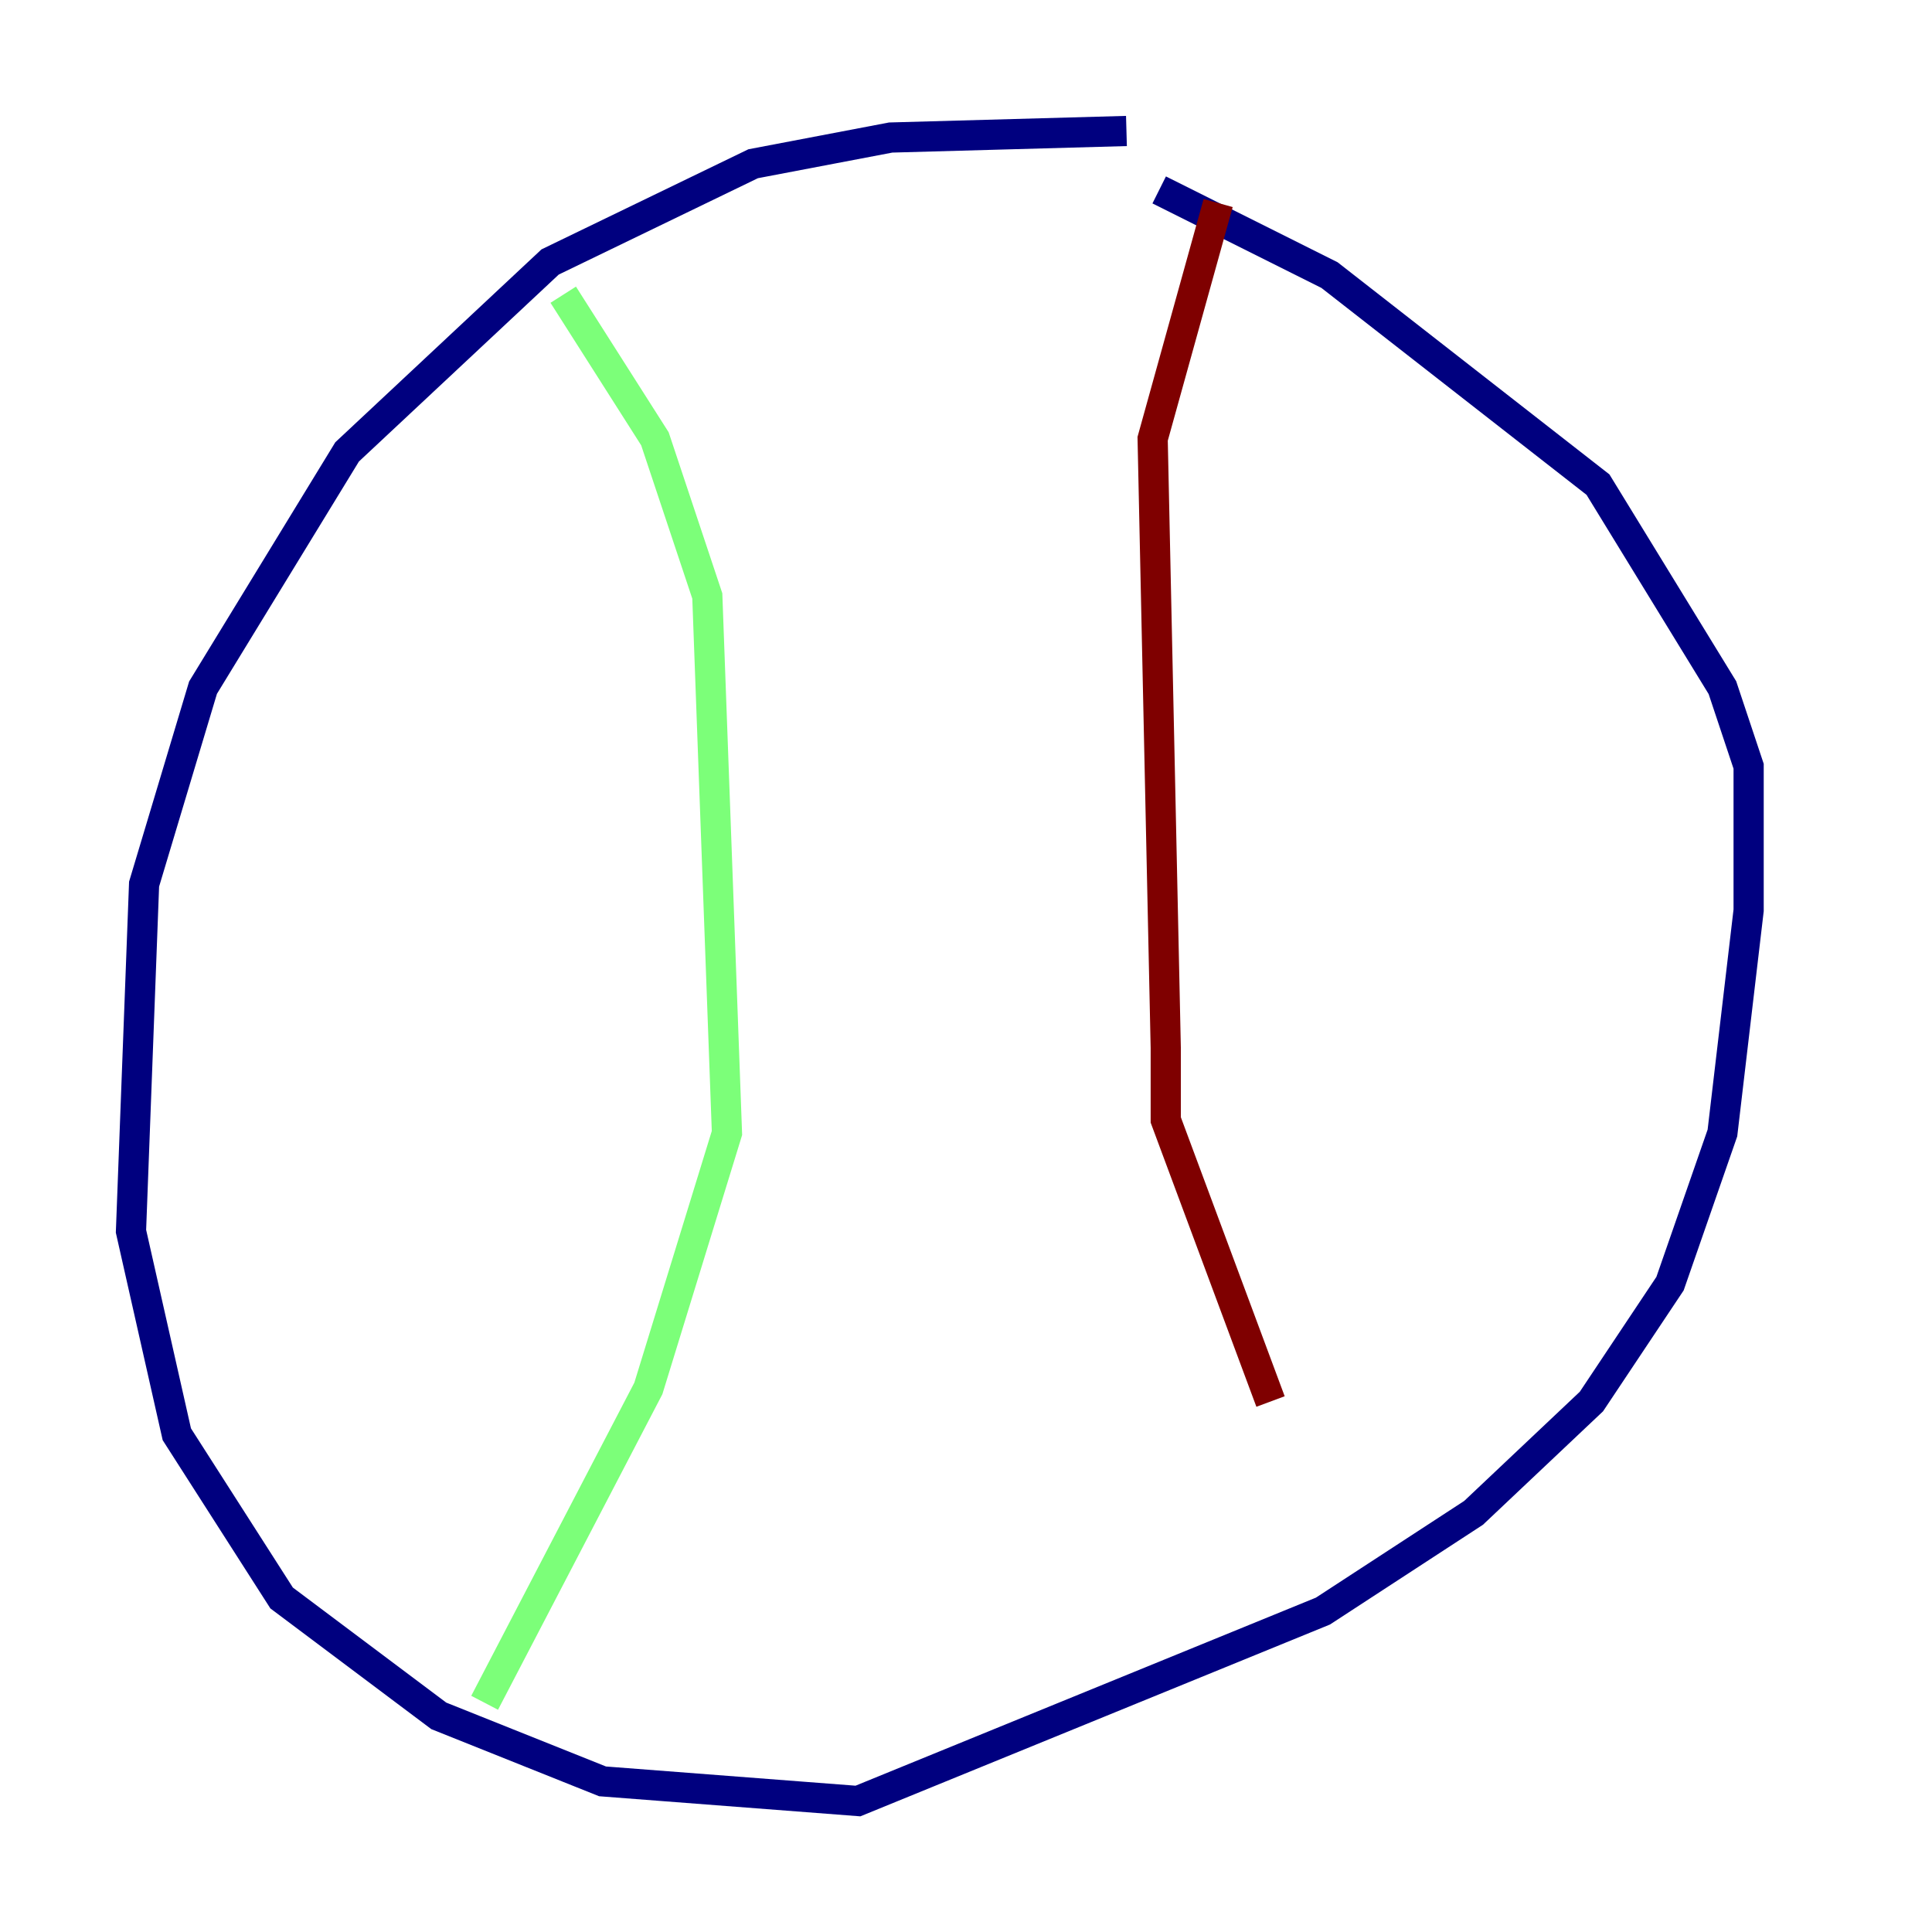 <?xml version="1.0" encoding="utf-8" ?>
<svg baseProfile="tiny" height="128" version="1.2" viewBox="0,0,128,128" width="128" xmlns="http://www.w3.org/2000/svg" xmlns:ev="http://www.w3.org/2001/xml-events" xmlns:xlink="http://www.w3.org/1999/xlink"><defs /><polyline fill="none" points="74.63,8.678 59.01,9.112 49.898,10.848 36.447,17.356 22.997,29.939 13.451,45.559 9.546,58.576 8.678,81.573 11.715,95.024 18.658,105.871 29.071,113.681 39.919,118.02 56.841,119.322 87.647,106.739 97.627,100.231 105.437,92.854 110.644,85.044 114.115,75.064 115.851,60.312 115.851,50.766 114.115,45.559 105.871,32.108 88.081,18.224 76.8,12.583" stroke="#00007f" stroke-width="2" /><polyline fill="none" points="37.315,19.525 43.39,29.071 46.861,39.485 48.163,75.064 42.956,91.986 32.108,112.814" stroke="#7cff79" stroke-width="2" /><polyline fill="none" points="80.705,13.451 76.366,29.071 77.234,69.424 77.234,74.197 84.176,92.854" stroke="#7f0000" stroke-width="2" /></svg>